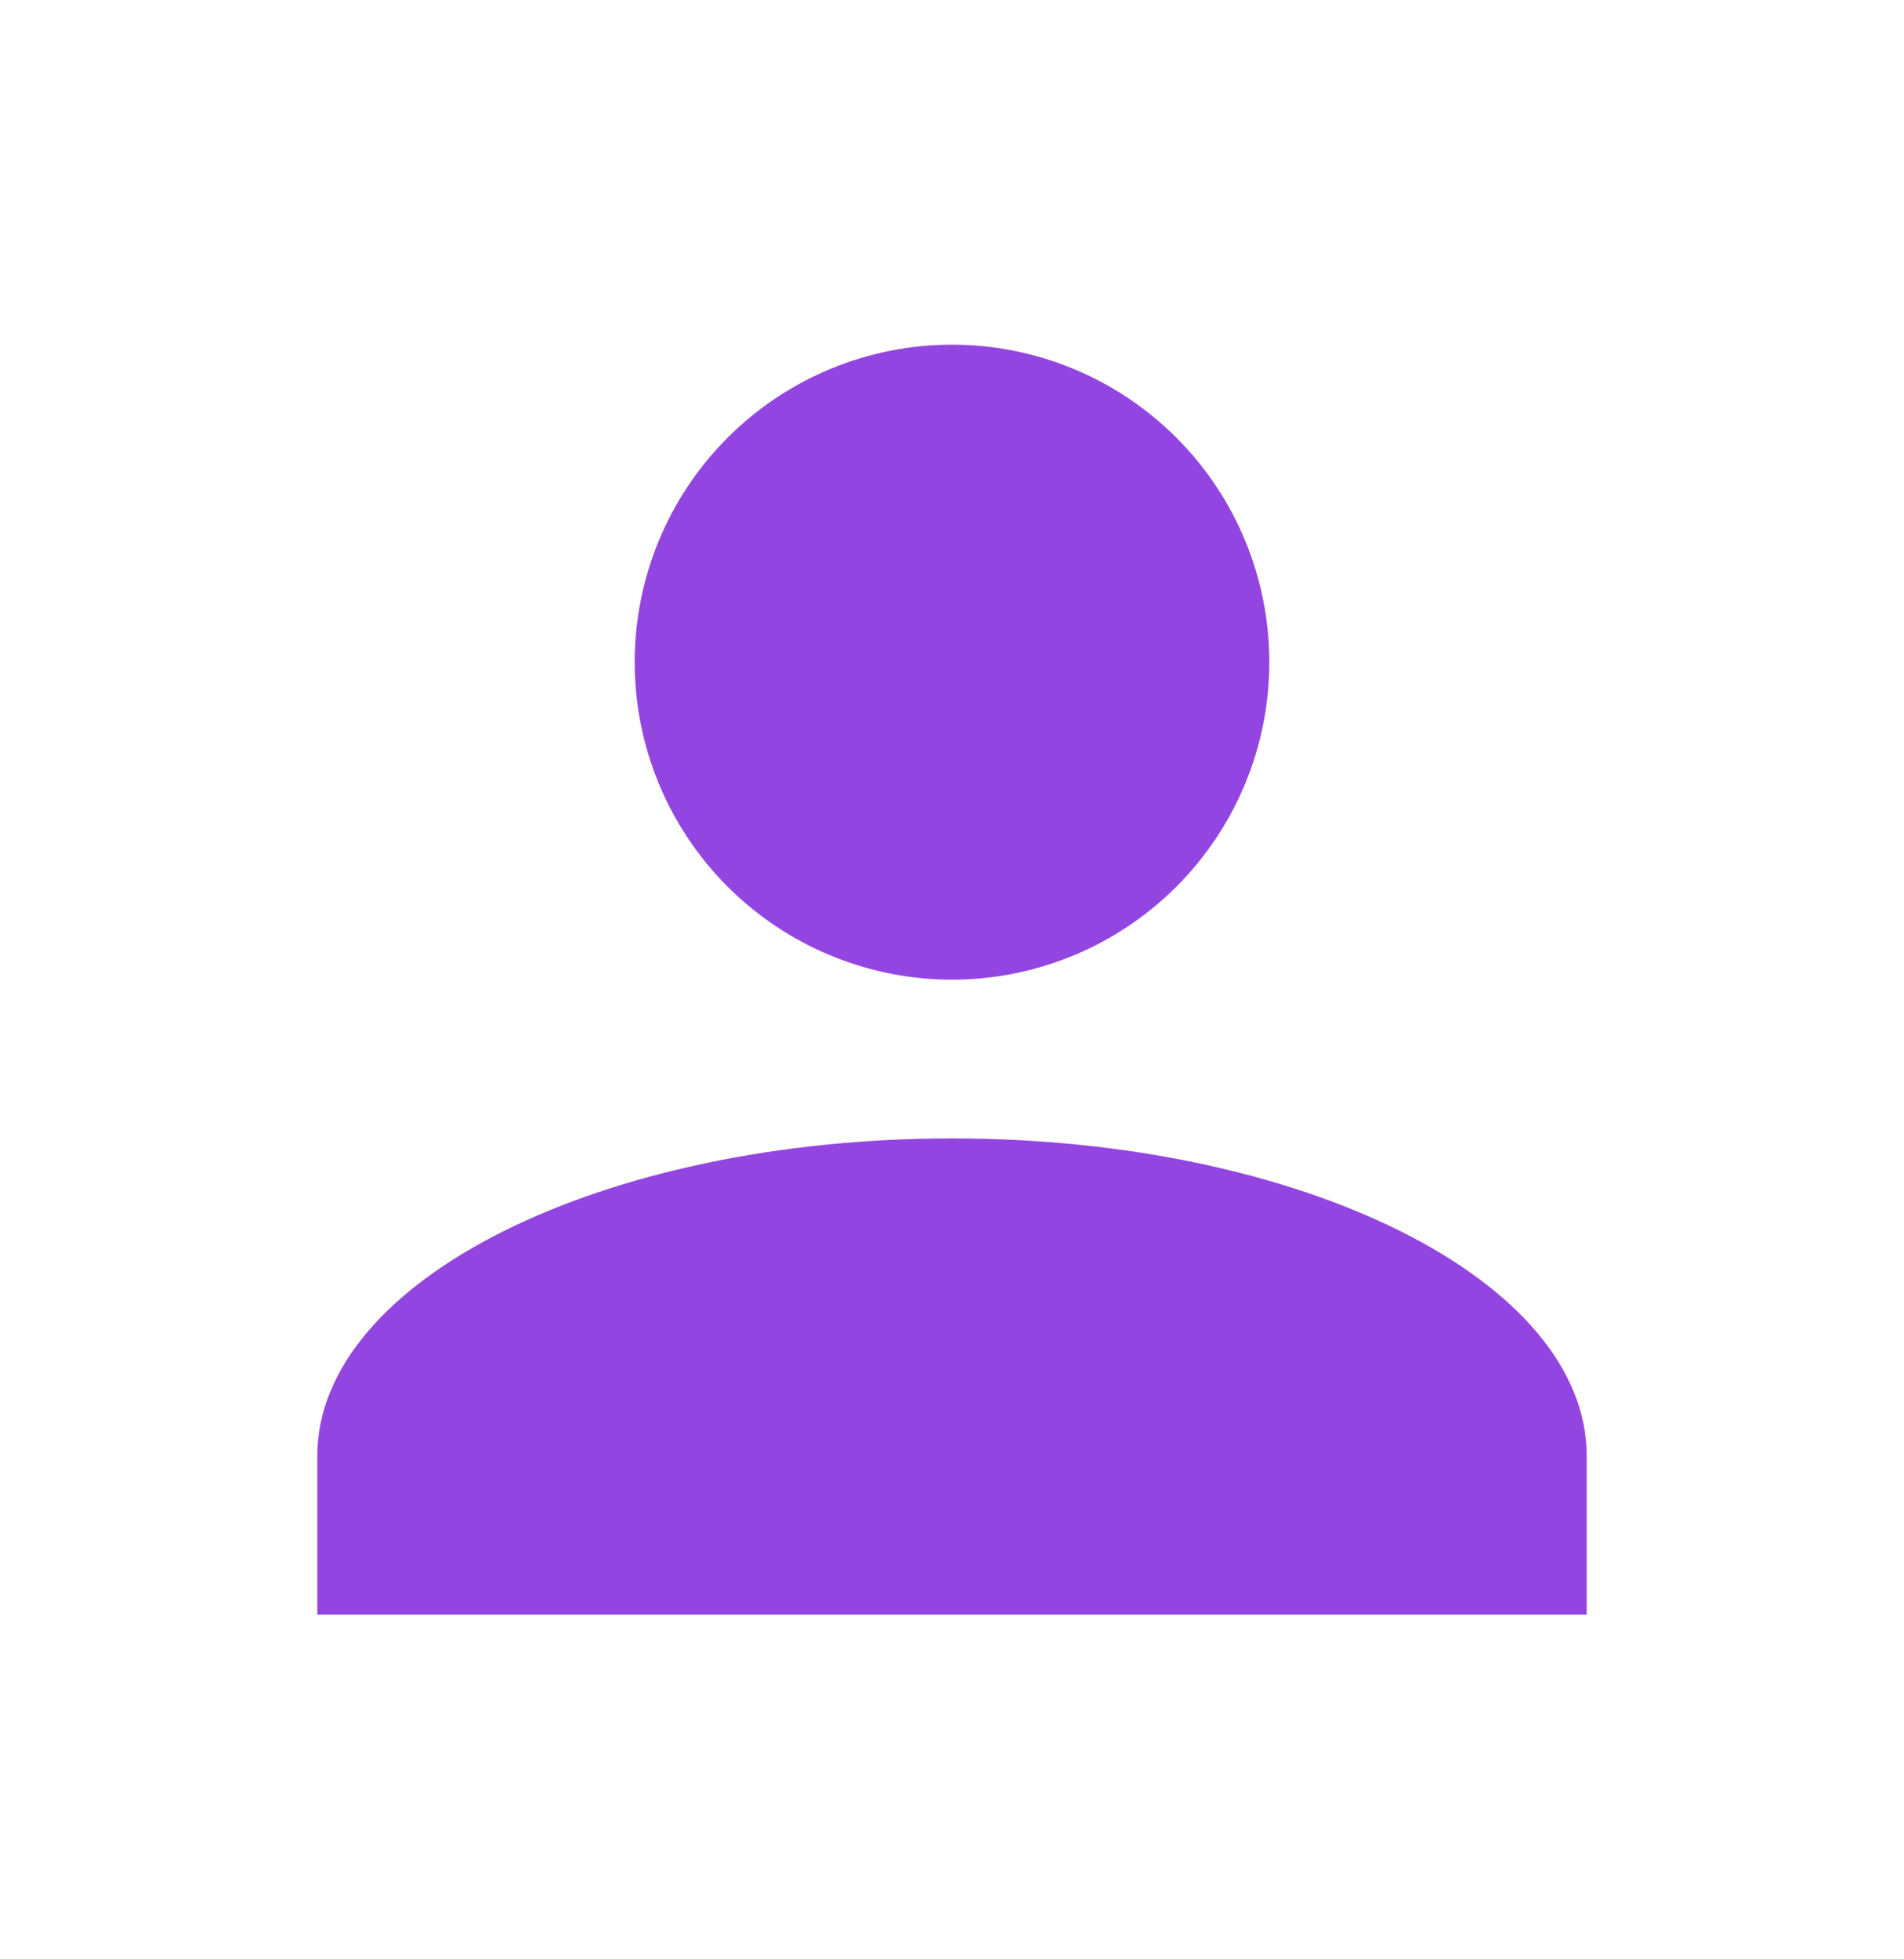 <svg width="35" height="36" viewBox="0 0 35 36" fill="none" xmlns="http://www.w3.org/2000/svg">
<path d="M17.5 6.333C19.047 6.333 20.531 6.948 21.625 8.042C22.719 9.136 23.333 10.62 23.333 12.167C23.333 13.714 22.719 15.197 21.625 16.291C20.531 17.385 19.047 18 17.5 18C15.953 18 14.469 17.385 13.375 16.291C12.281 15.197 11.667 13.714 11.667 12.167C11.667 10.62 12.281 9.136 13.375 8.042C14.469 6.948 15.953 6.333 17.5 6.333ZM17.5 20.917C23.946 20.917 29.167 23.527 29.167 26.75V29.667H5.833V26.75C5.833 23.527 11.054 20.917 17.5 20.917Z" fill="#9345E1"/>
</svg>
